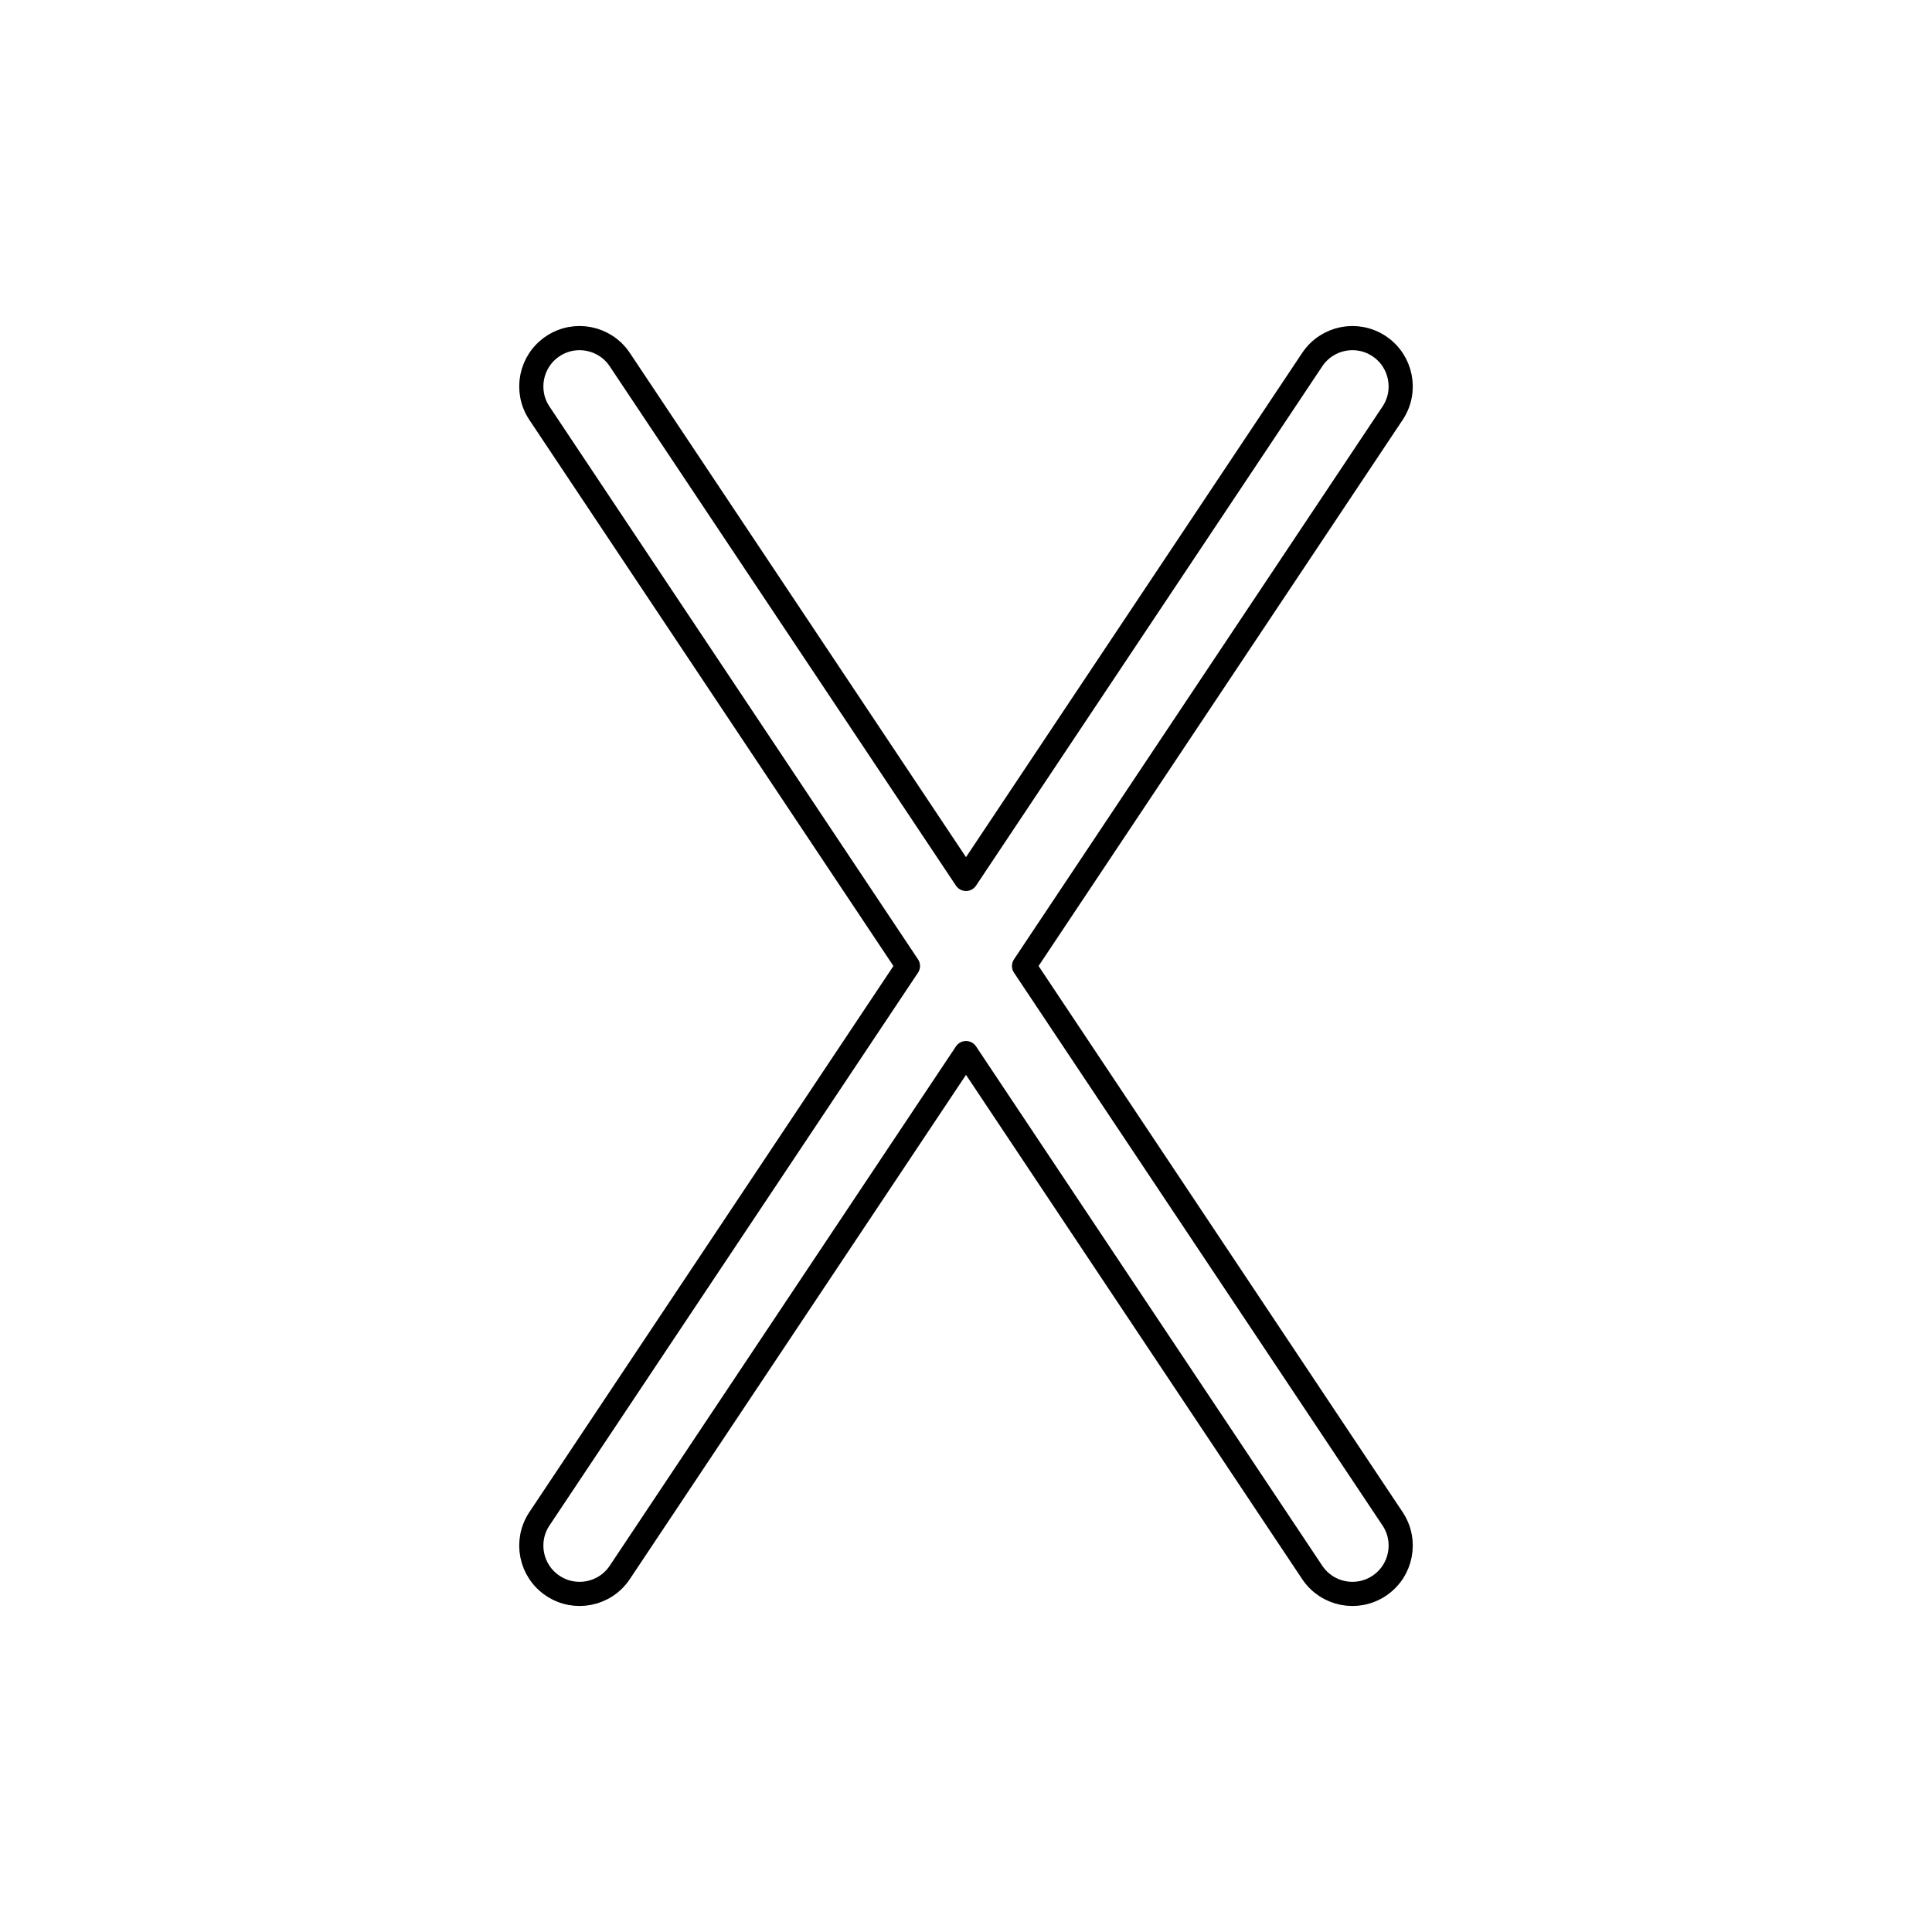 <svg viewBox="0 0 80 80" fill="none">
  <path d="M54.336 14.891C54.949 13.972 56.19 13.723 57.109 14.336C58.028 14.949 58.277 16.191 57.664 17.11L42.404 40L57.664 62.891C58.277 63.81 58.028 65.052 57.109 65.664C56.19 66.277 54.949 66.029 54.336 65.11L40 43.606L25.664 65.11C25.051 66.029 23.81 66.277 22.891 65.664C21.971 65.052 21.723 63.81 22.336 62.891L37.596 40L22.336 17.11C21.723 16.191 21.971 14.949 22.891 14.336C23.81 13.723 25.051 13.972 25.664 14.891L40 36.395L54.336 14.891Z" stroke="currentColor" stroke-linecap="round" stroke-linejoin="round" />
</svg>
